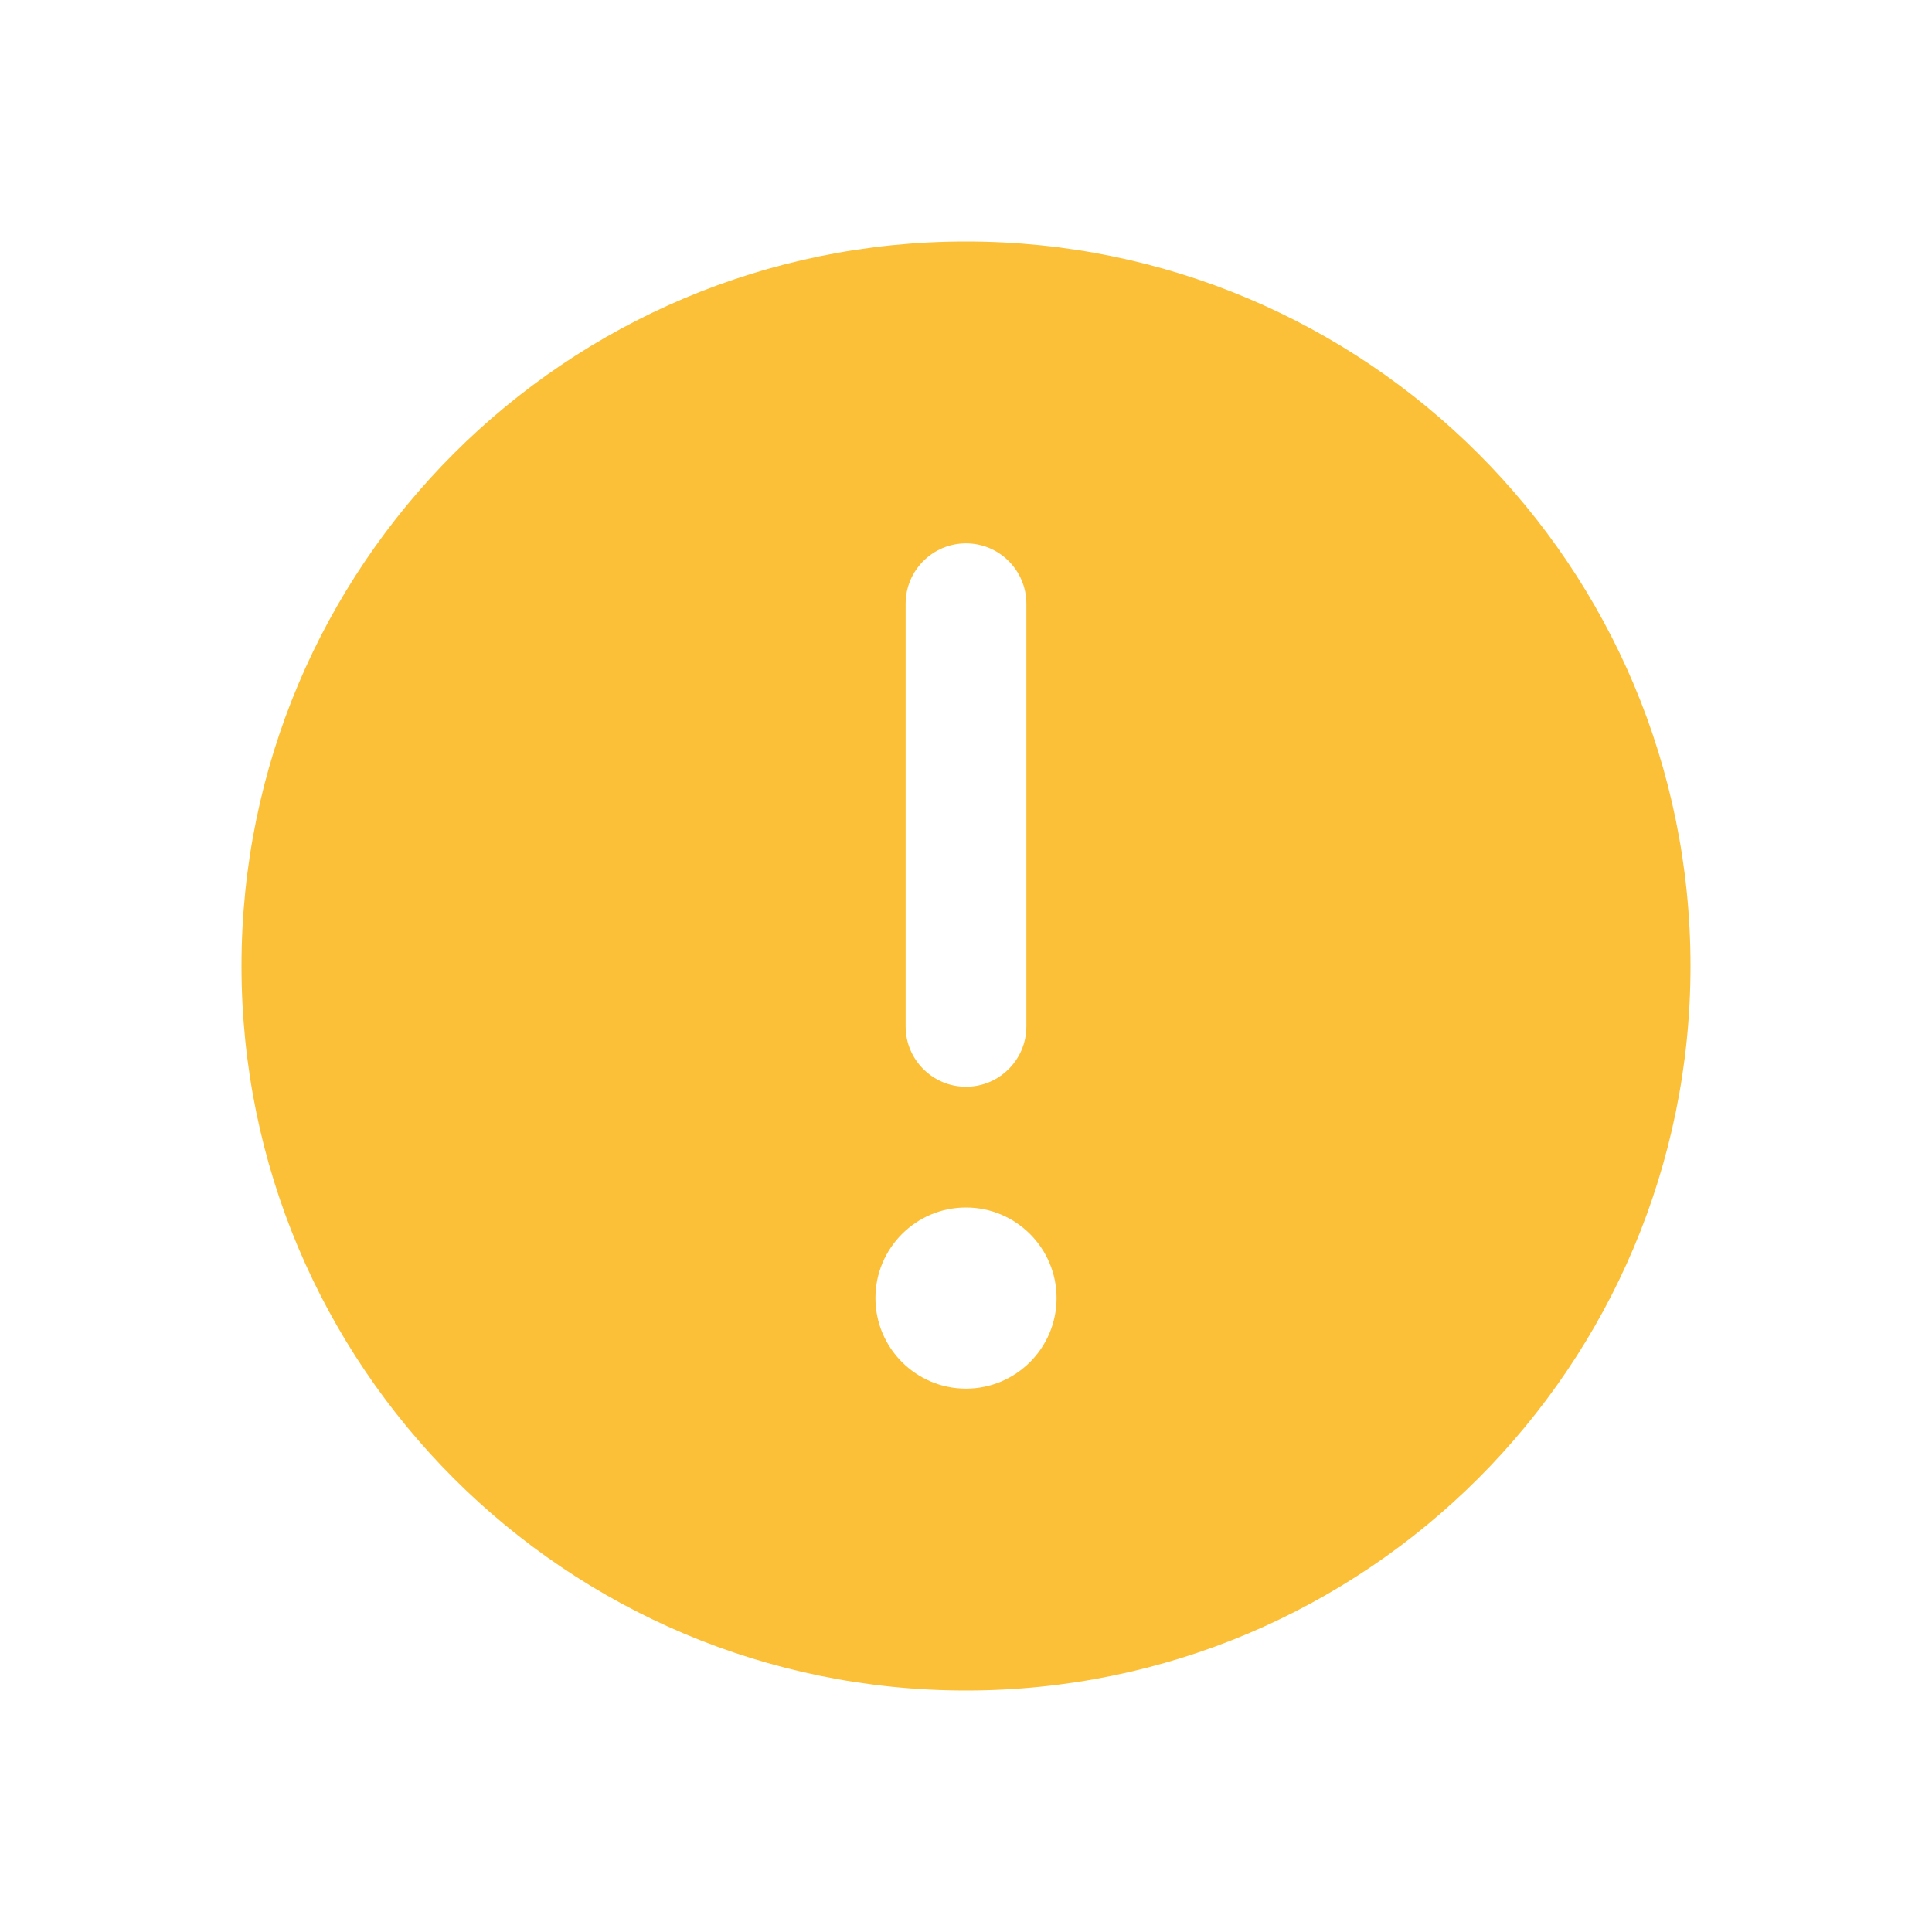 <svg width="24" height="24" viewBox="0 0 24 24" fill="none" xmlns="http://www.w3.org/2000/svg">
<path d="M12 3C16.971 3 21 7.029 21 12C21 16.971 16.971 21 12 21C7.029 21 3 16.971 3 12C3 7.029 7.029 3 12 3ZM12 15C11.379 15 10.875 15.504 10.875 16.125C10.875 16.746 11.379 17.25 12 17.25C12.621 17.25 13.125 16.746 13.125 16.125C13.125 15.504 12.621 15 12 15ZM12 6.75C11.586 6.75 11.25 7.086 11.25 7.5V12.75C11.25 13.164 11.586 13.5 12 13.5C12.414 13.5 12.75 13.164 12.75 12.75V7.5C12.75 7.086 12.414 6.75 12 6.75Z" fill="#FBC037"/>
</svg>
